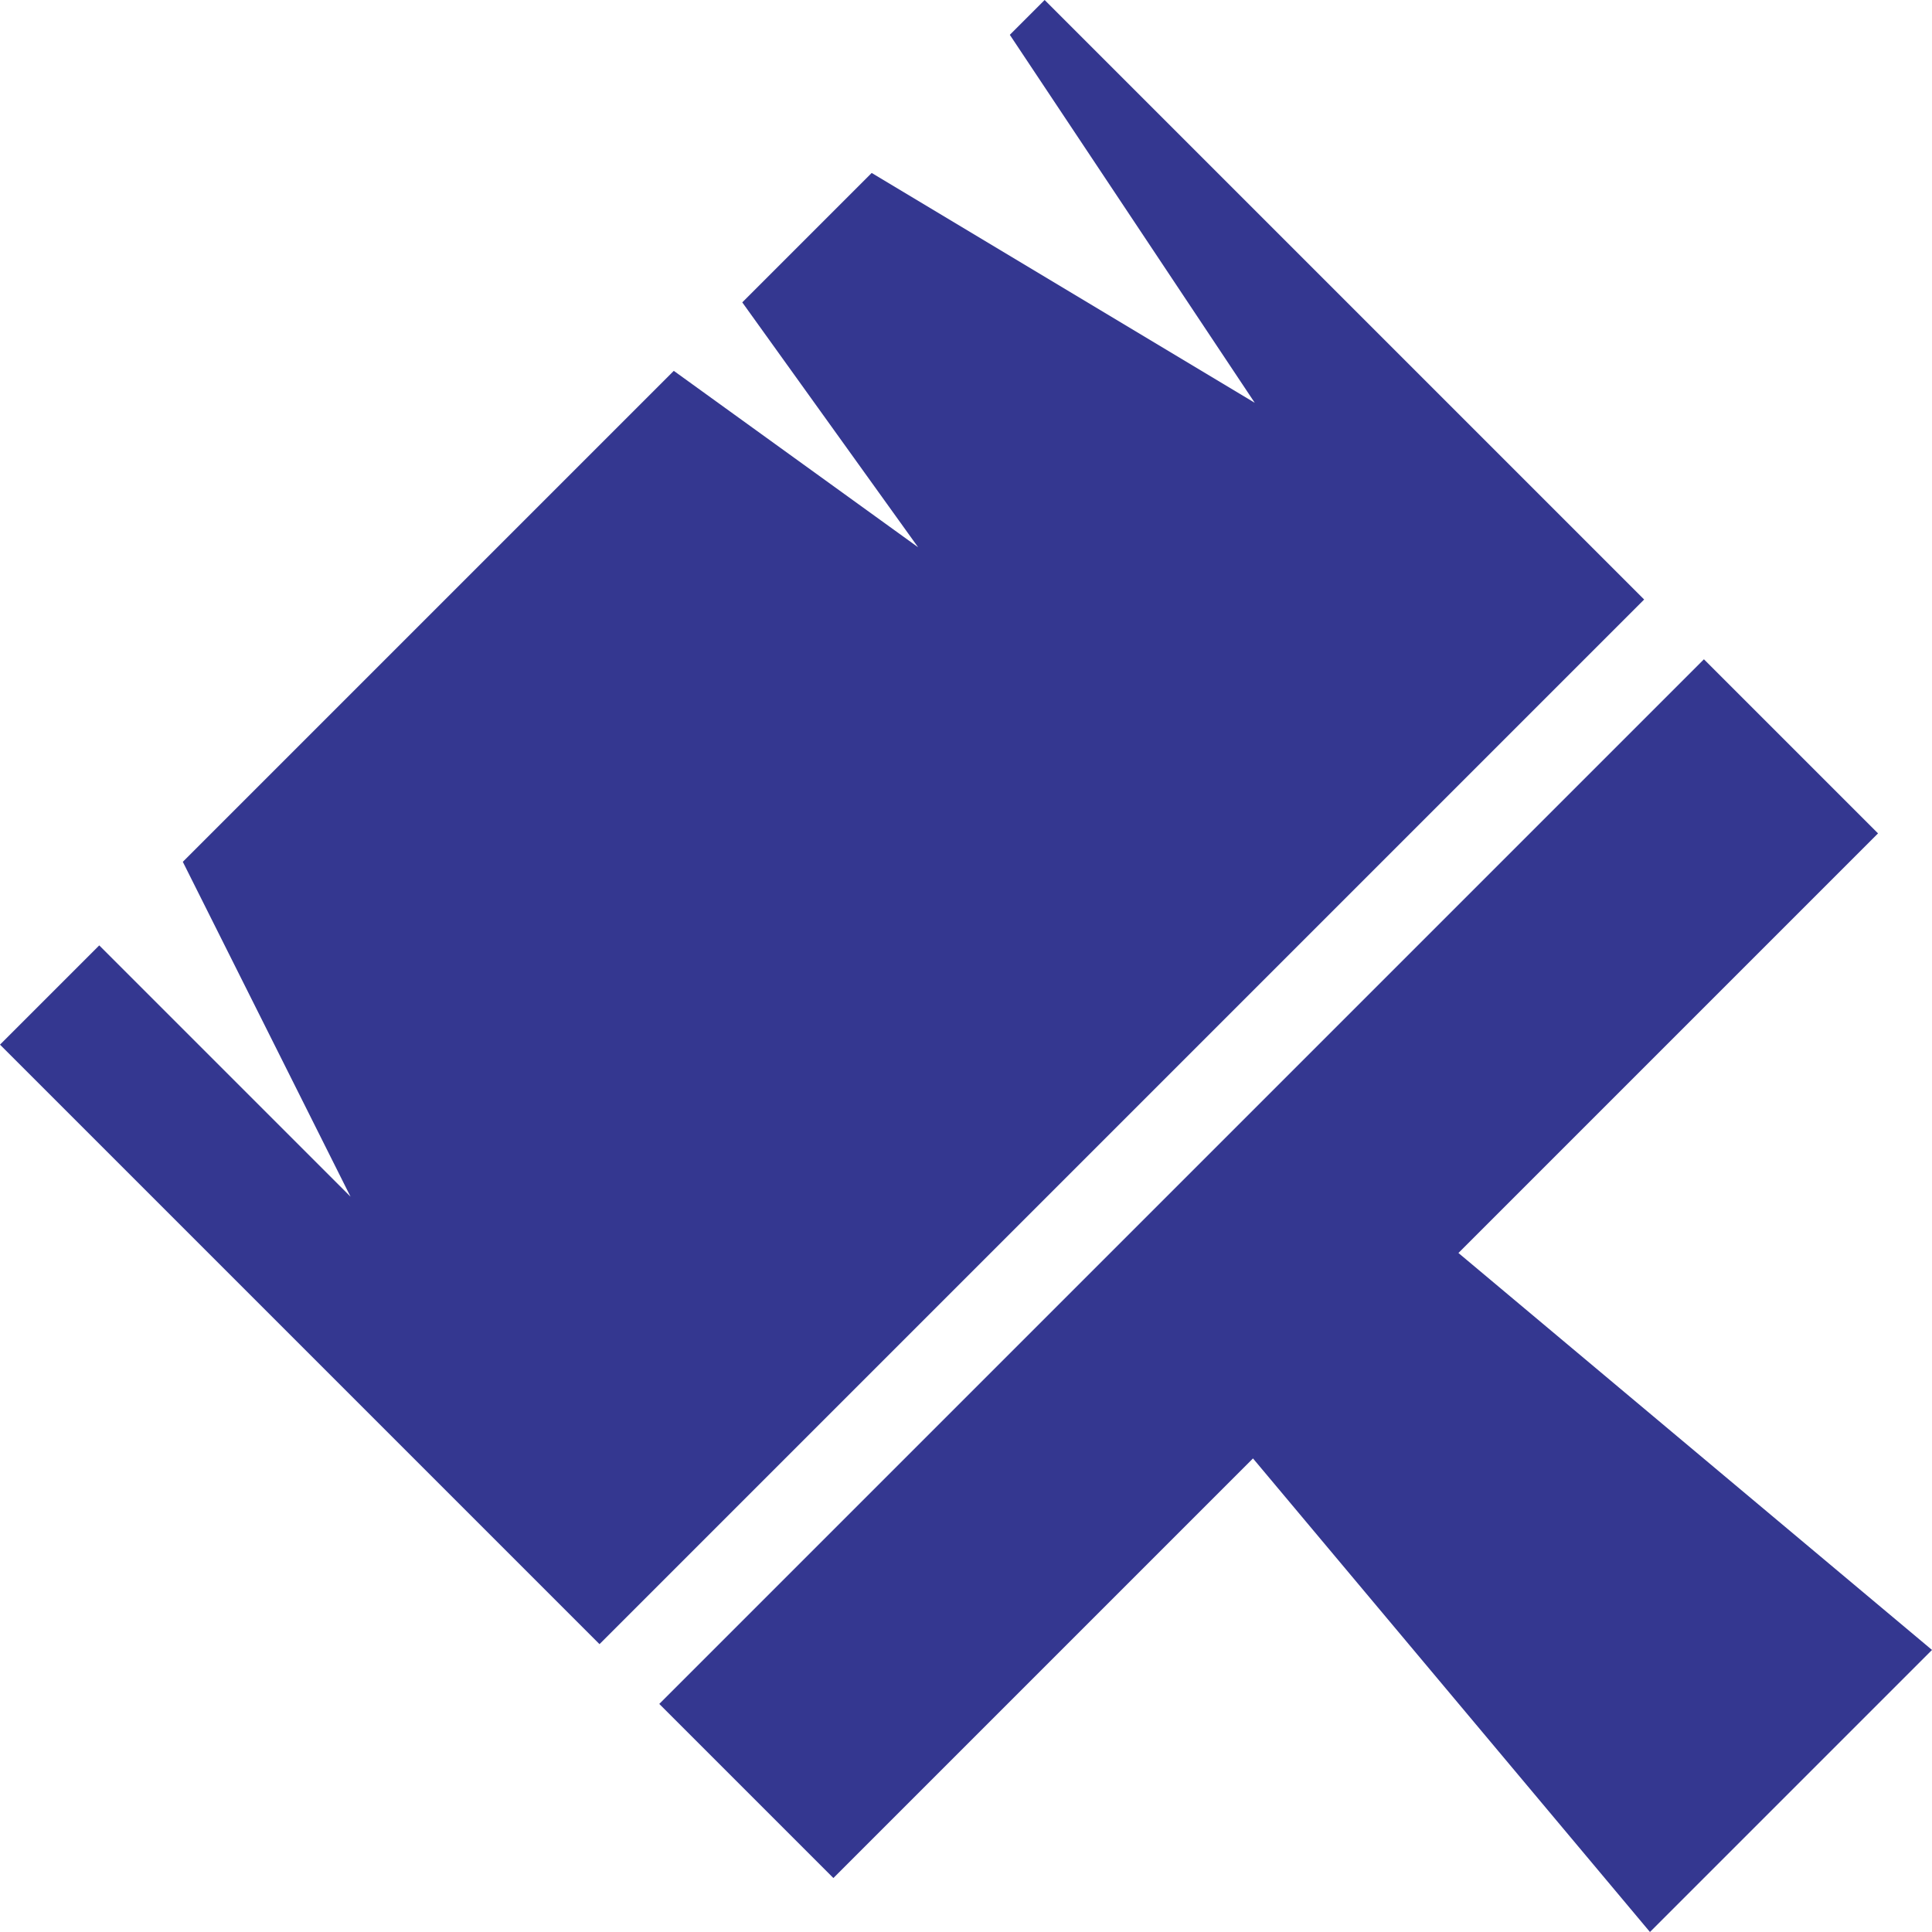 <svg viewBox="0 0 33.29 33.29" xmlns="http://www.w3.org/2000/svg"><path d="M29.36 11.36l-7.5 7.5-3 3-7.5 7.5 3 3 7.23-7.23 6.84 8.16 4.86-4.86-8.16-6.84 7.23-7.23zm-7.74-4.42l-6.6-3.96-2.23 2.23 3.03 4.22-4.21-3.04-8.46 8.46 2.89 5.77-4.33-4.33L0 18l10.33 10.33 18-18L18 0l-.6.6z" fill="#343790"/></svg>